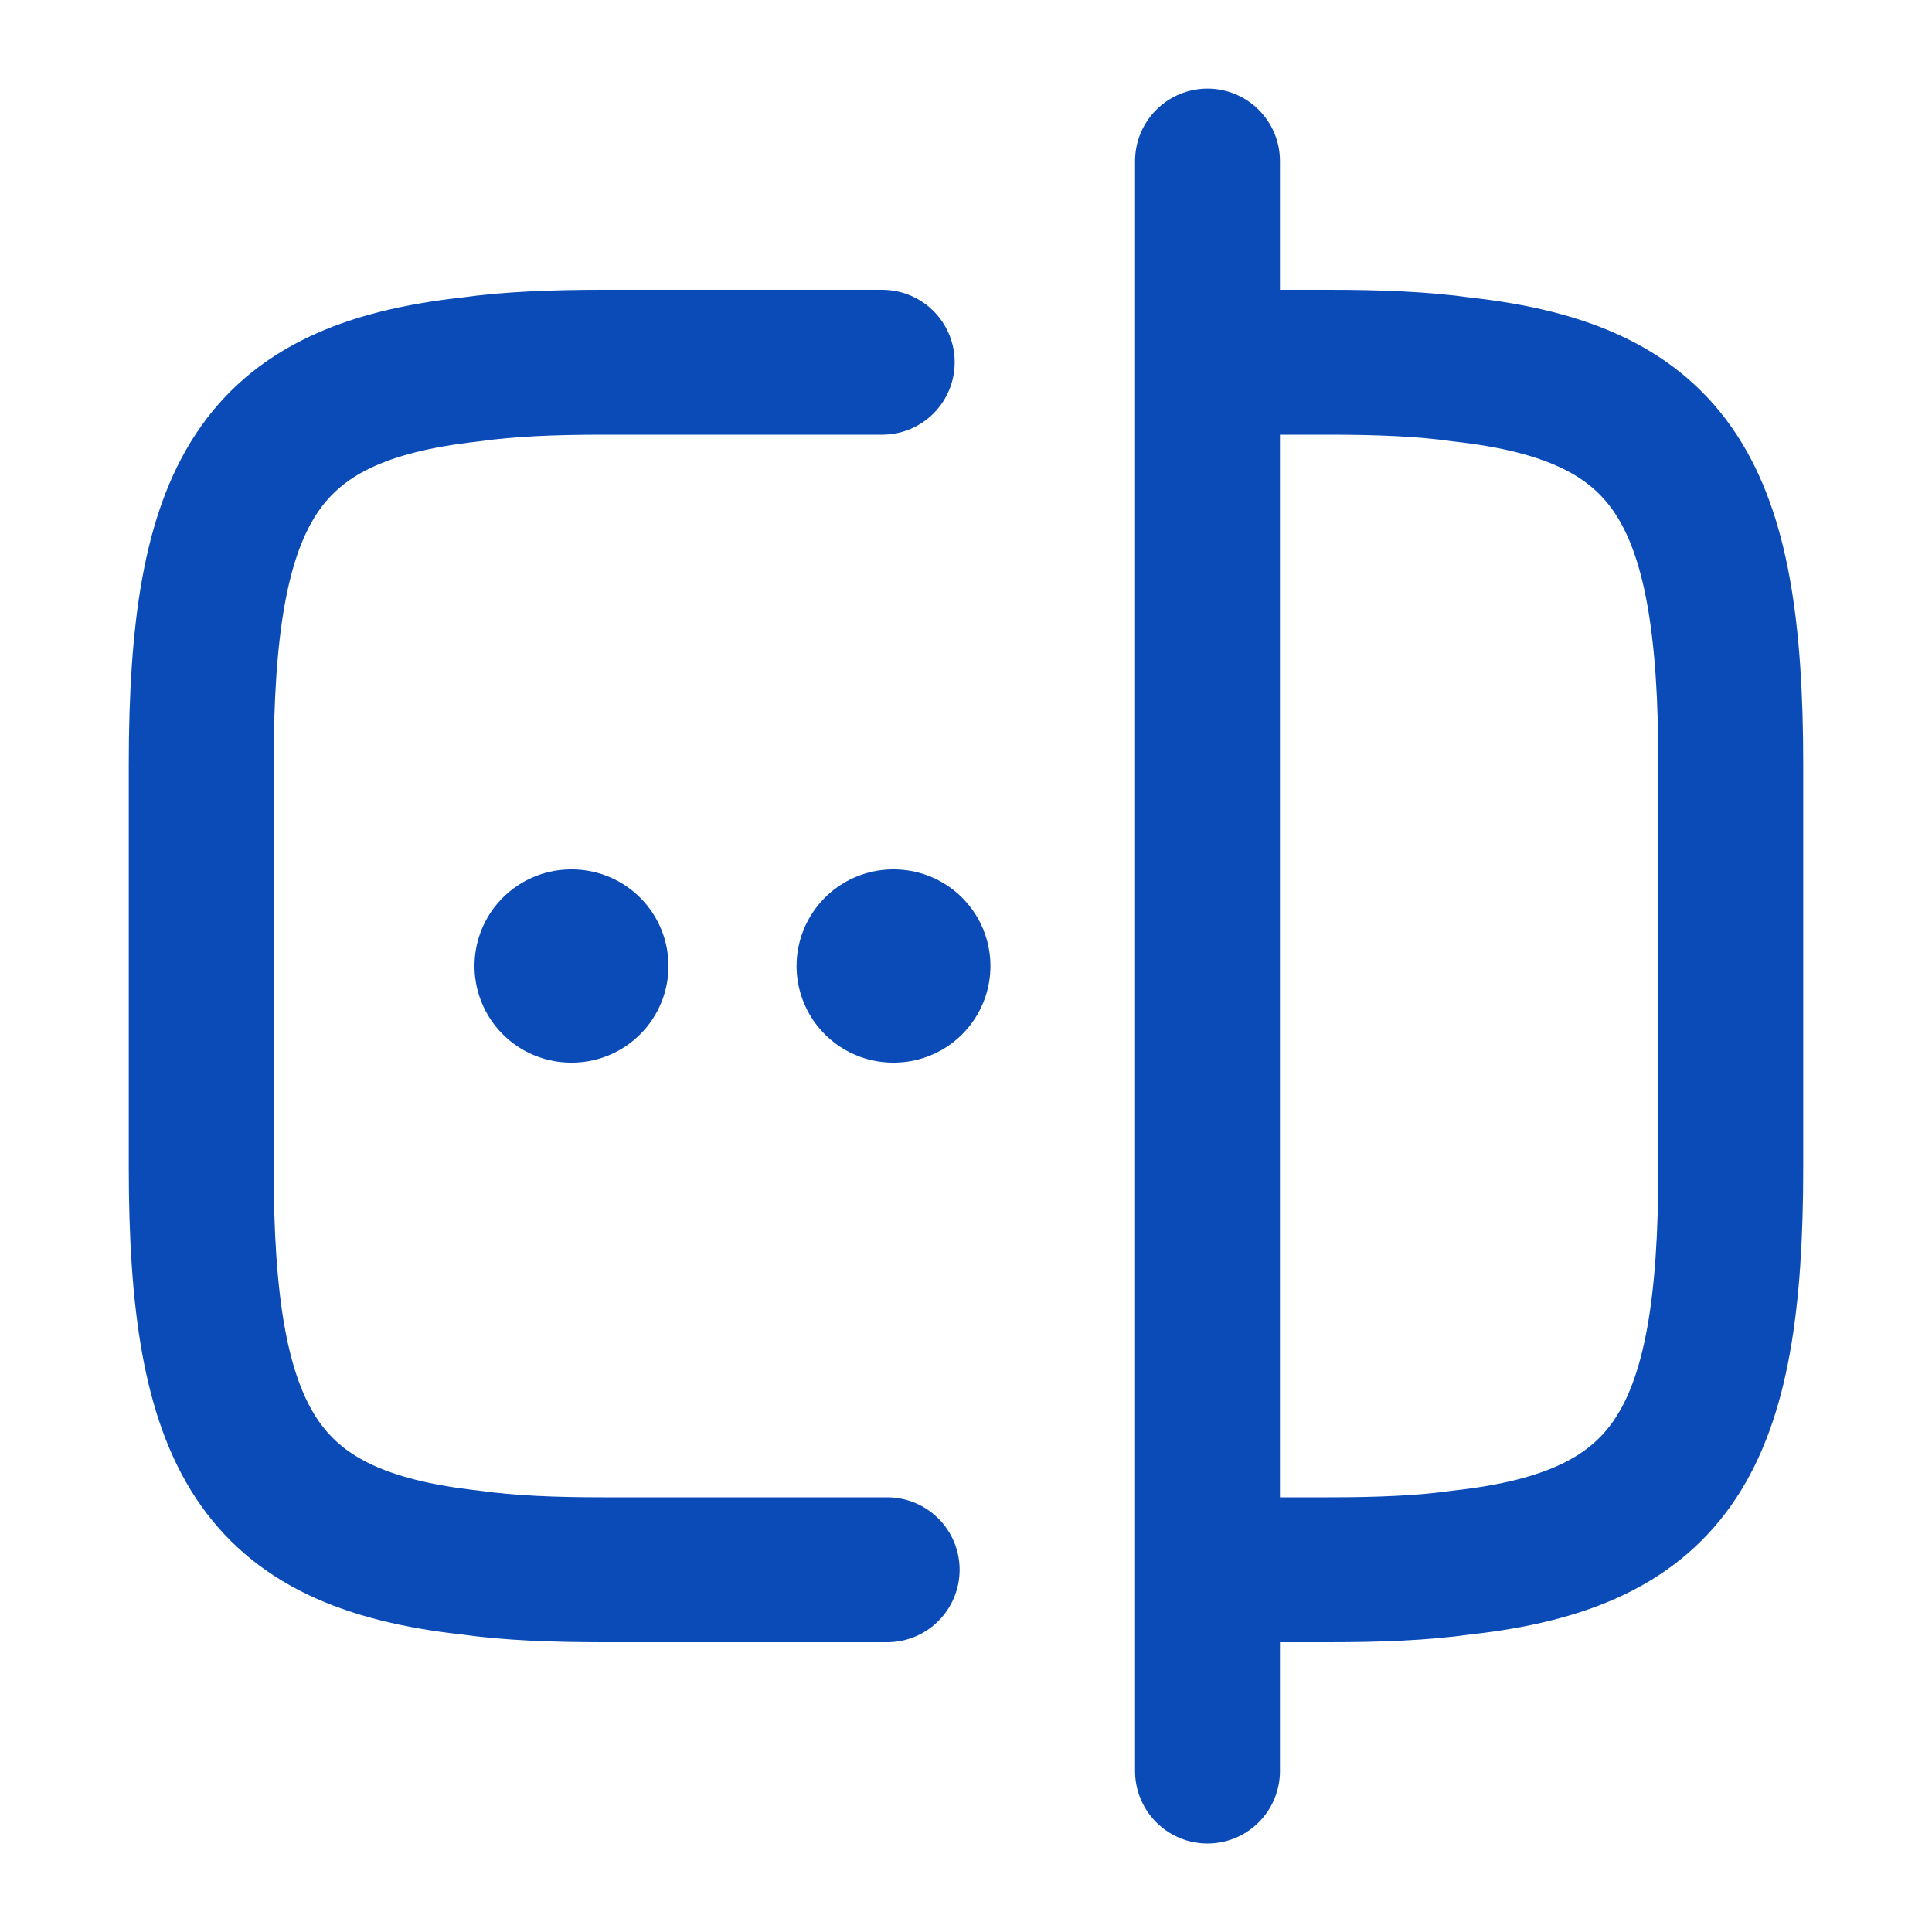 <svg width="20" height="20" viewBox="0 0 20 20" fill="none" xmlns="http://www.w3.org/2000/svg">
    <path
        d="M9.184 16.25H6.25C5.734 16.25 5.275 16.233 4.867 16.175C2.675 15.933 2.083 14.9 2.083 12.083V7.917C2.083 5.1 2.675 4.067 4.867 3.825C5.275 3.767 5.734 3.75 6.25 3.75H9.133"
        stroke="#0A4BB8" stroke-width="1.5" stroke-linecap="round" stroke-linejoin="round" />
    <path
        d="M12.517 3.75H13.75C14.267 3.75 14.725 3.767 15.133 3.825C17.325 4.067 17.917 5.1 17.917 7.917V12.083C17.917 14.9 17.325 15.933 15.133 16.175C14.725 16.233 14.267 16.25 13.75 16.25H12.517"
        stroke="#0A4BB8" stroke-width="1.5" stroke-linecap="round" stroke-linejoin="round" />
    <path d="M12.5 1.667V18.334" stroke="#0A4BB8" stroke-width="1.5" stroke-linecap="round"
        stroke-linejoin="round" />
    <path d="M9.246 10H9.253" stroke="#0A4BB8" stroke-width="2" stroke-linecap="round"
        stroke-linejoin="round" />
    <path d="M5.912 10H5.92" stroke="#0A4BB8" stroke-width="2" stroke-linecap="round"
        stroke-linejoin="round" />
</svg>
